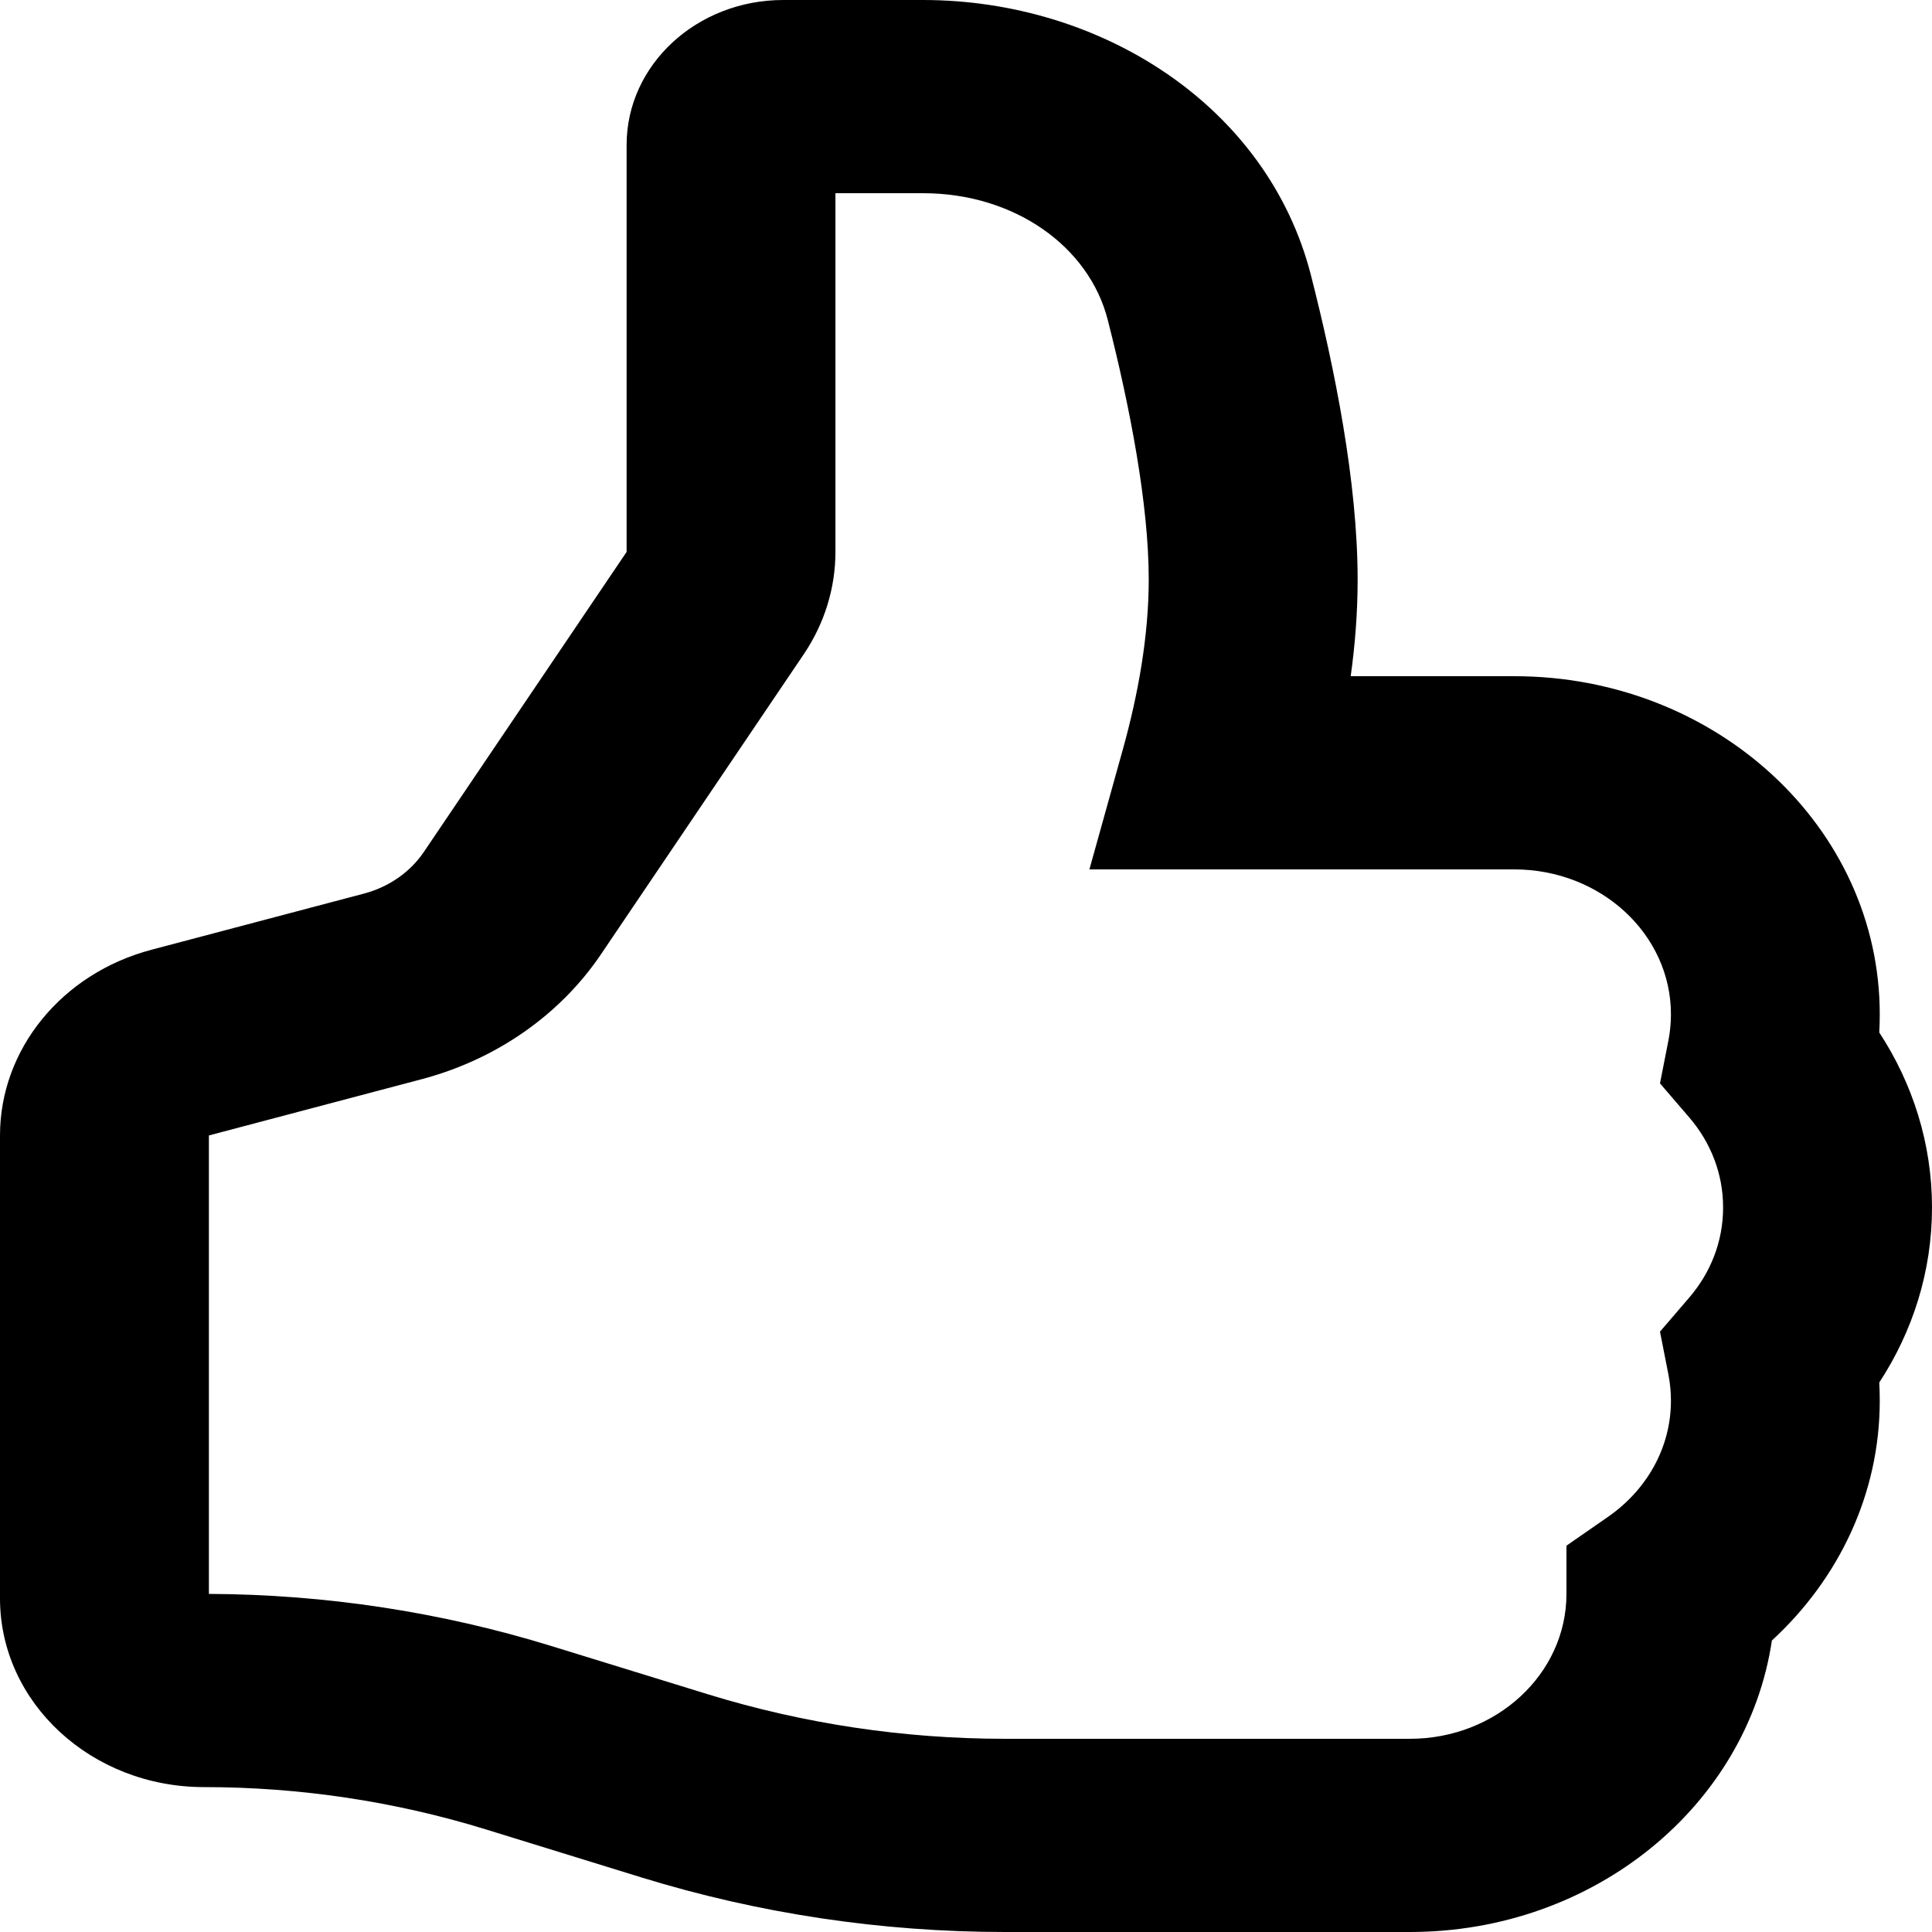 <svg width="24" height="24" viewBox="0 0 24 24" fill="none" xmlns="http://www.w3.org/2000/svg">
<path fill-rule="evenodd" clip-rule="evenodd" d="M9.984 8.128C10.242 7.746 10.378 7.306 10.378 6.856V2.4H11.465C12.604 2.4 13.529 3.063 13.761 3.974C14.041 5.073 14.27 6.273 14.27 7.2C14.27 7.902 14.137 8.63 13.951 9.3L13.533 10.8H15.207H18.811C19.886 10.8 20.757 11.606 20.757 12.6C20.757 12.711 20.746 12.82 20.726 12.924L20.621 13.458L20.986 13.883C21.249 14.19 21.405 14.576 21.405 15C21.405 15.424 21.249 15.81 20.986 16.117L20.621 16.542L20.726 17.076C20.746 17.18 20.757 17.288 20.757 17.4C20.757 17.988 20.453 18.51 19.978 18.841L19.459 19.201V19.8C19.459 20.794 18.588 21.6 17.514 21.6H14.27H12.973H12.484C11.229 21.6 9.982 21.413 8.791 21.046L6.854 20.449C5.481 20.025 4.043 19.806 2.595 19.8V14.105L5.235 13.407C6.161 13.163 6.956 12.609 7.466 11.854L9.984 8.128ZM9.73 0C8.655 0 7.784 0.806 7.784 1.8V6.856L5.266 10.582C5.096 10.834 4.831 11.018 4.523 11.1L1.882 11.798C0.768 12.092 0 13.034 0 14.105V19.856C0 21.151 1.134 22.2 2.534 22.2C3.724 22.2 4.905 22.377 6.034 22.725L7.971 23.323C9.426 23.771 10.95 24 12.484 24H12.973H14.27H17.514C19.809 24 21.706 22.425 22.011 20.379C22.837 19.619 23.351 18.565 23.351 17.4C23.351 17.324 23.349 17.249 23.345 17.174C23.76 16.54 24 15.795 24 15C24 14.205 23.76 13.46 23.345 12.826C23.349 12.751 23.351 12.676 23.351 12.6C23.351 10.28 21.319 8.4 18.811 8.4H16.779C16.833 8.011 16.865 7.608 16.865 7.2C16.865 5.986 16.578 4.567 16.286 3.423C15.749 1.316 13.677 0 11.465 0H9.73Z" fill="currentColor"/>
</svg>
